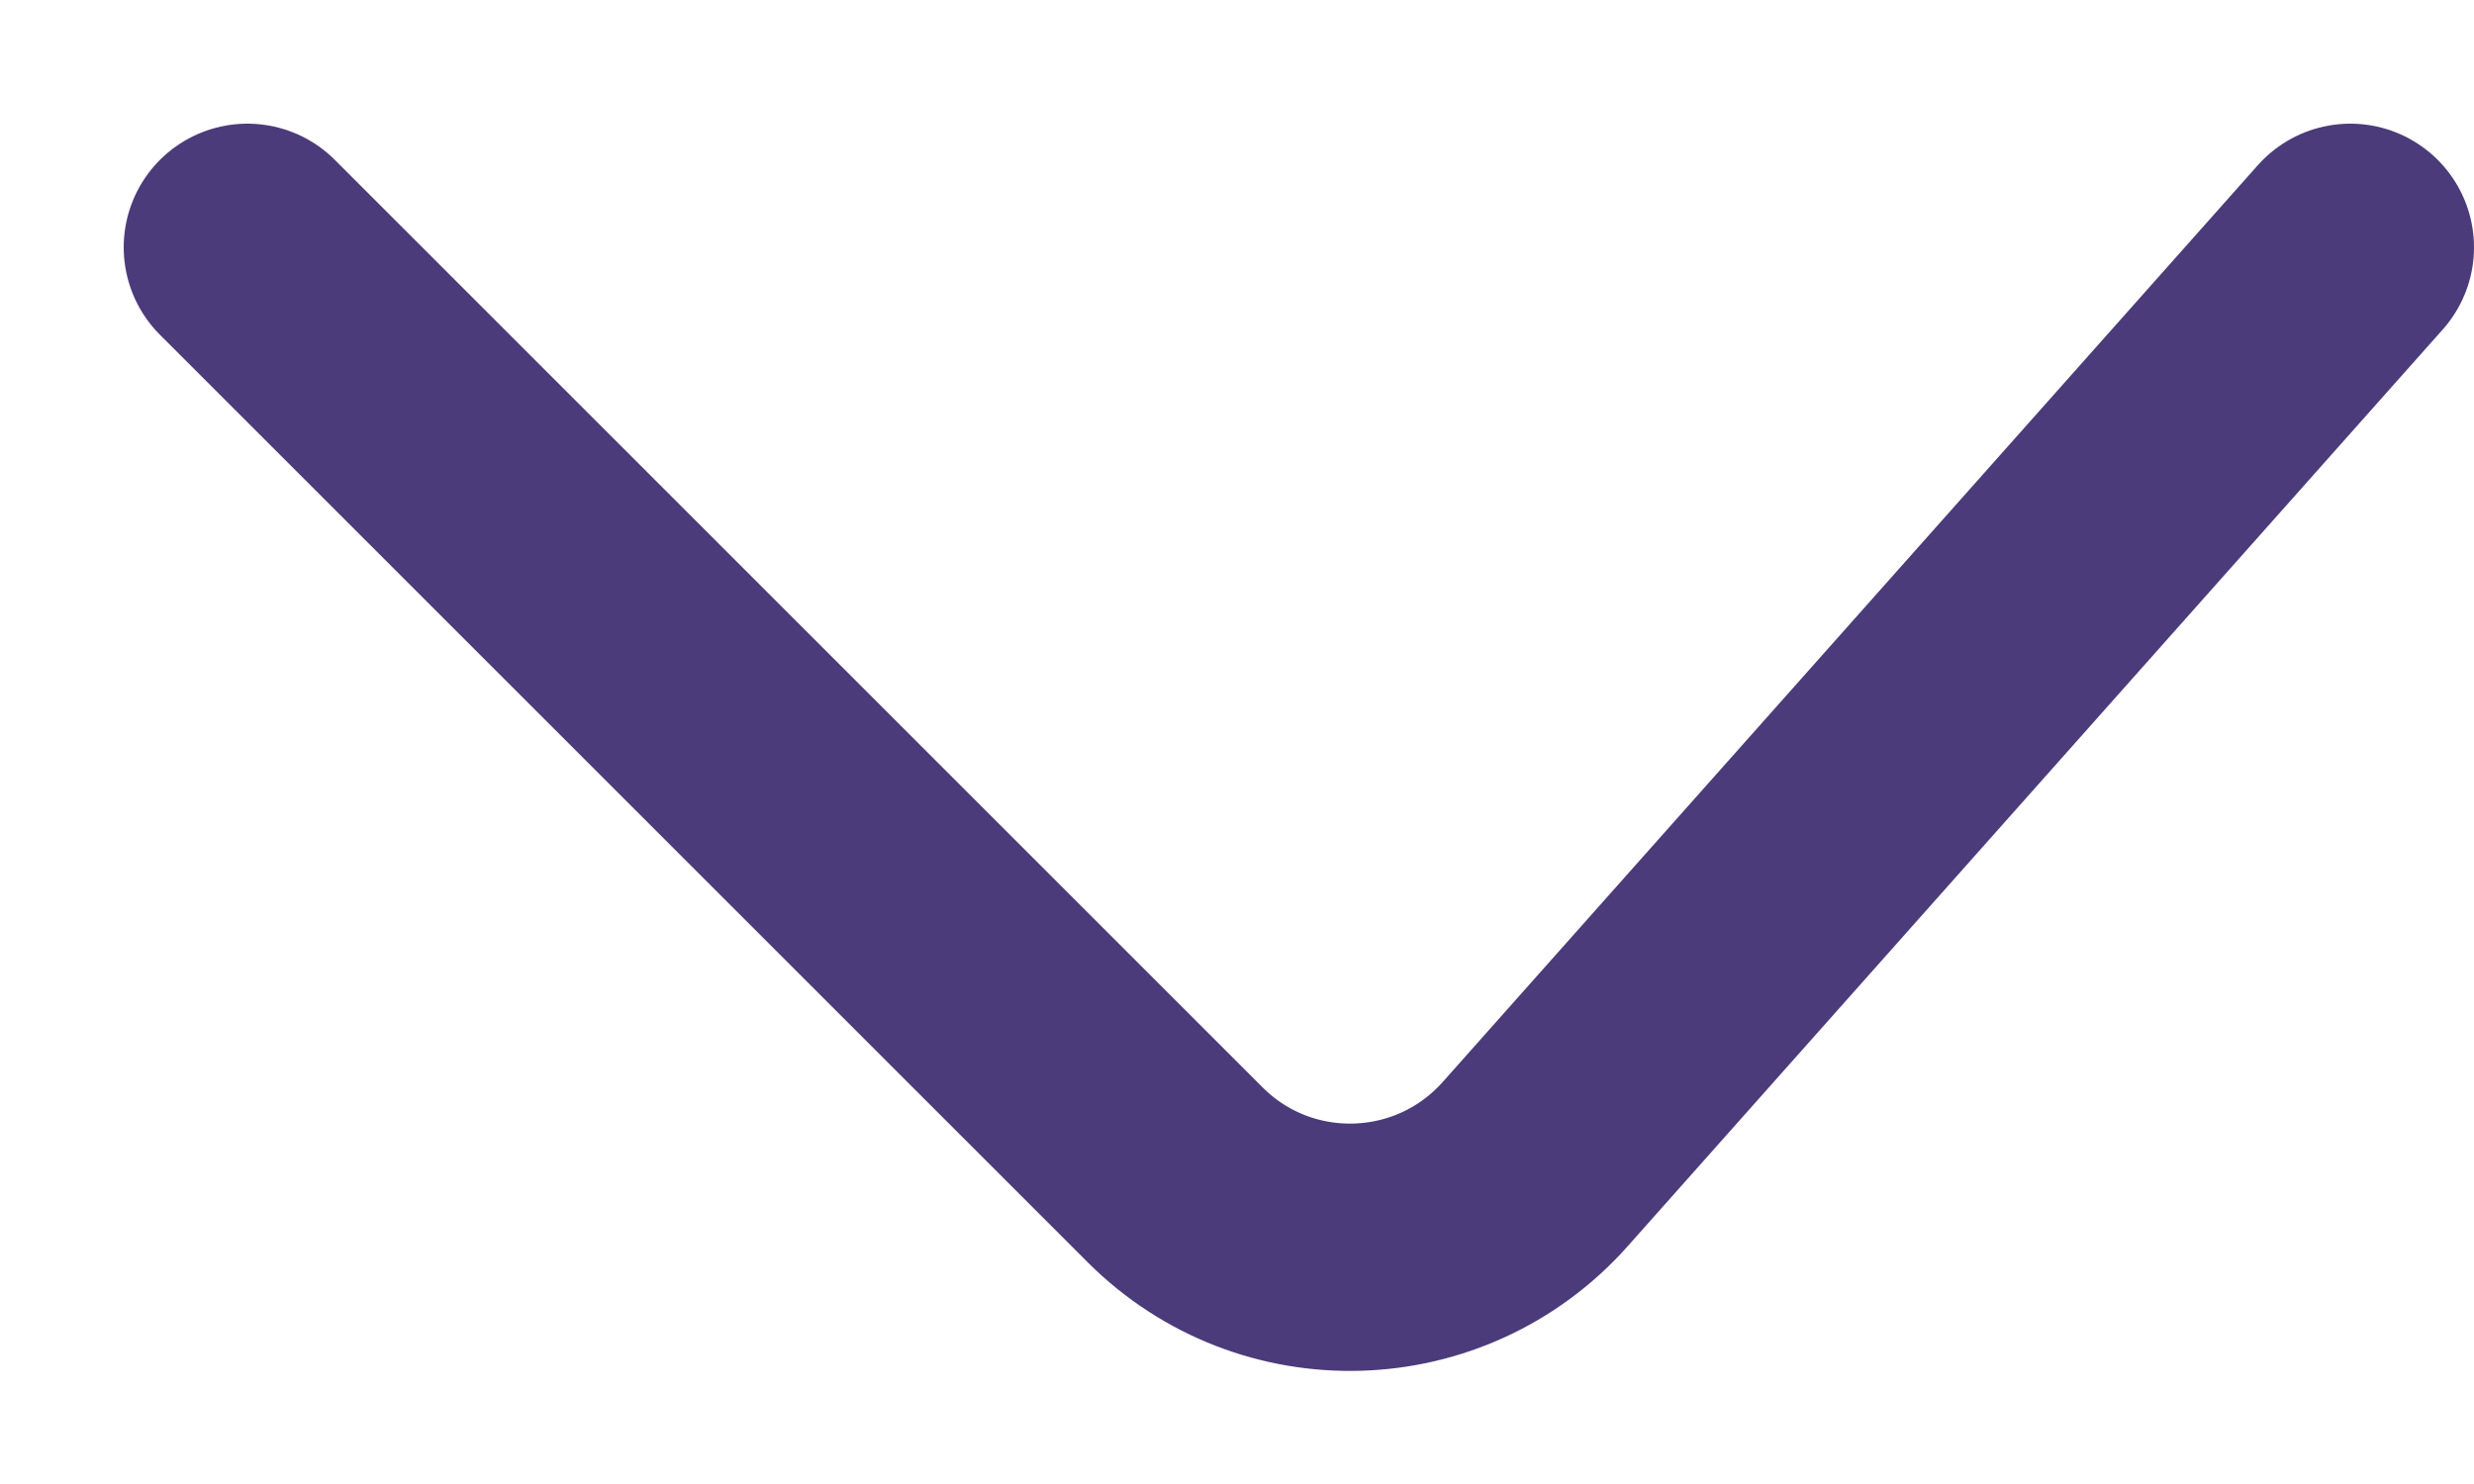 <svg width="10" height="6" viewBox="0 0 10 6" fill="none" xmlns="http://www.w3.org/2000/svg">
<path d="M1 1L4.75 4.75C5.157 5.157 5.822 5.137 6.205 4.707L9.5 1" stroke="#4C3B7A" stroke-linecap="round"/>
</svg>
